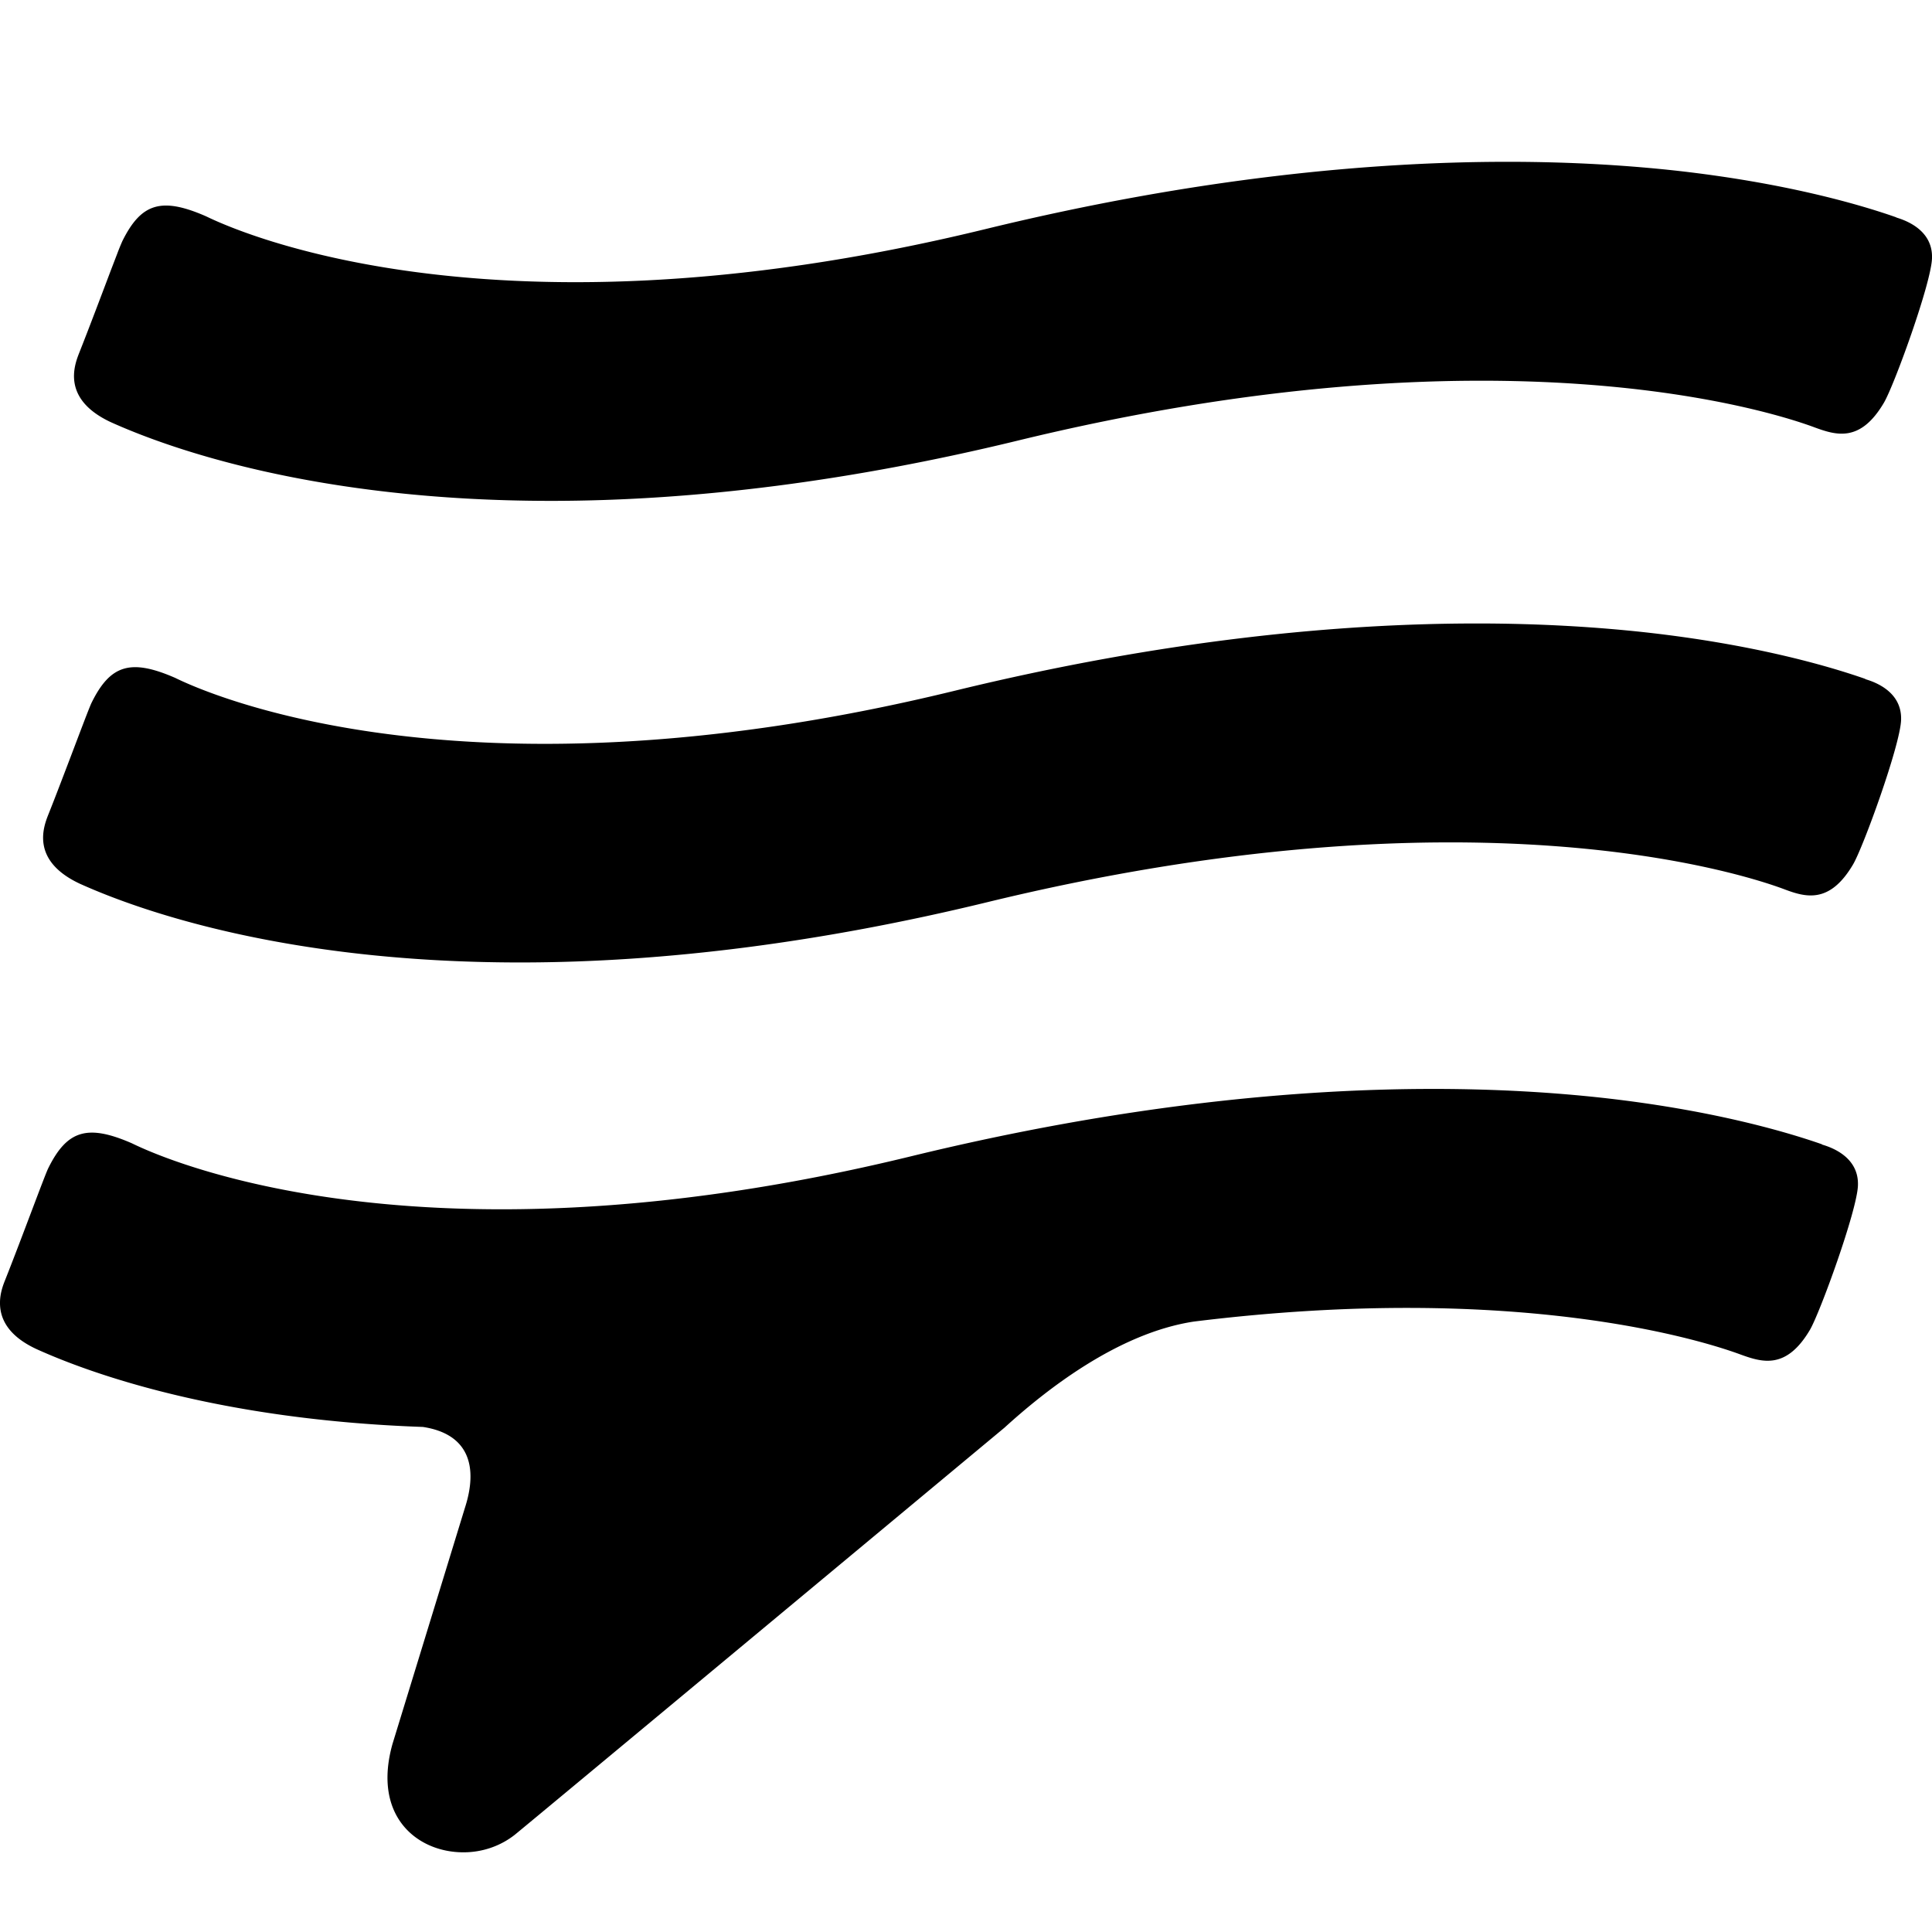 <svg width="24" height="24" xmlns="http://www.w3.org/2000/svg" viewBox="0 0 24 24"><path d="M17.804 13.527c.82 0 1.522.047 2.097.11 1.333.148 2.251.41 2.73.577.003.004.009.007.012.007.113.034.45.154.437.505-.01.312-.472 1.583-.597 1.795-.293.495-.591.403-.859.306-.418-.155-2.732-.912-6.794-.41-.95.145-1.849.86-2.352 1.318 0 0-5.945 4.947-6.083 5.057-.18.142-.406.218-.635.218h-.016c-.566-.006-1.12-.451-.868-1.347l.9-2.934c.163-.505.053-.915-.522-1.003-2.54-.089-4.135-.666-4.798-.966-.362-.167-.453-.384-.456-.564v-.013c0-.117.038-.218.063-.28.207-.521.493-1.304.537-1.392.233-.47.485-.549 1.035-.31.088.039 3.314 1.717 9.686.162 2.626-.64 4.804-.836 6.483-.836zm.54-5.782c.817 0 1.518.047 2.094.11 1.333.148 2.25.41 2.729.577.003.004.01.004.012.007.113.034.45.154.437.505-.01.312-.471 1.583-.597 1.795-.292.495-.591.407-.858.306-.516-.193-3.911-1.297-9.916.167-2.028.492-3.978.744-5.785.744-2.93 0-4.748-.653-5.468-.978-.607-.284-.456-.697-.392-.858.048-.12.1-.254.152-.39l.104-.272c.136-.357.255-.675.282-.729.232-.47.484-.549 1.034-.31.088.039 3.314 1.717 9.687.162 2.625-.64 4.804-.836 6.486-.836zm.383-5.735c.818 0 1.519.047 2.094.11 1.333.149 2.251.41 2.73.578.002.003.008.003.012.006.113.035.45.155.437.505-.01.312-.472 1.584-.598 1.795-.292.495-.59.404-.858.306-.516-.193-3.911-1.297-9.916.167-2.028.492-3.974.745-5.785.745-2.93 0-4.747-.653-5.467-.978C.769 4.96.92 4.546.983 4.386c.127-.32.285-.74.397-1.036l.075-.195a2.87 2.87 0 01.065-.16c.233-.47.484-.55 1.035-.31.088.038 3.313 1.716 9.686.161 2.625-.64 4.804-.836 6.486-.836z" fill="currentColor"/></svg>